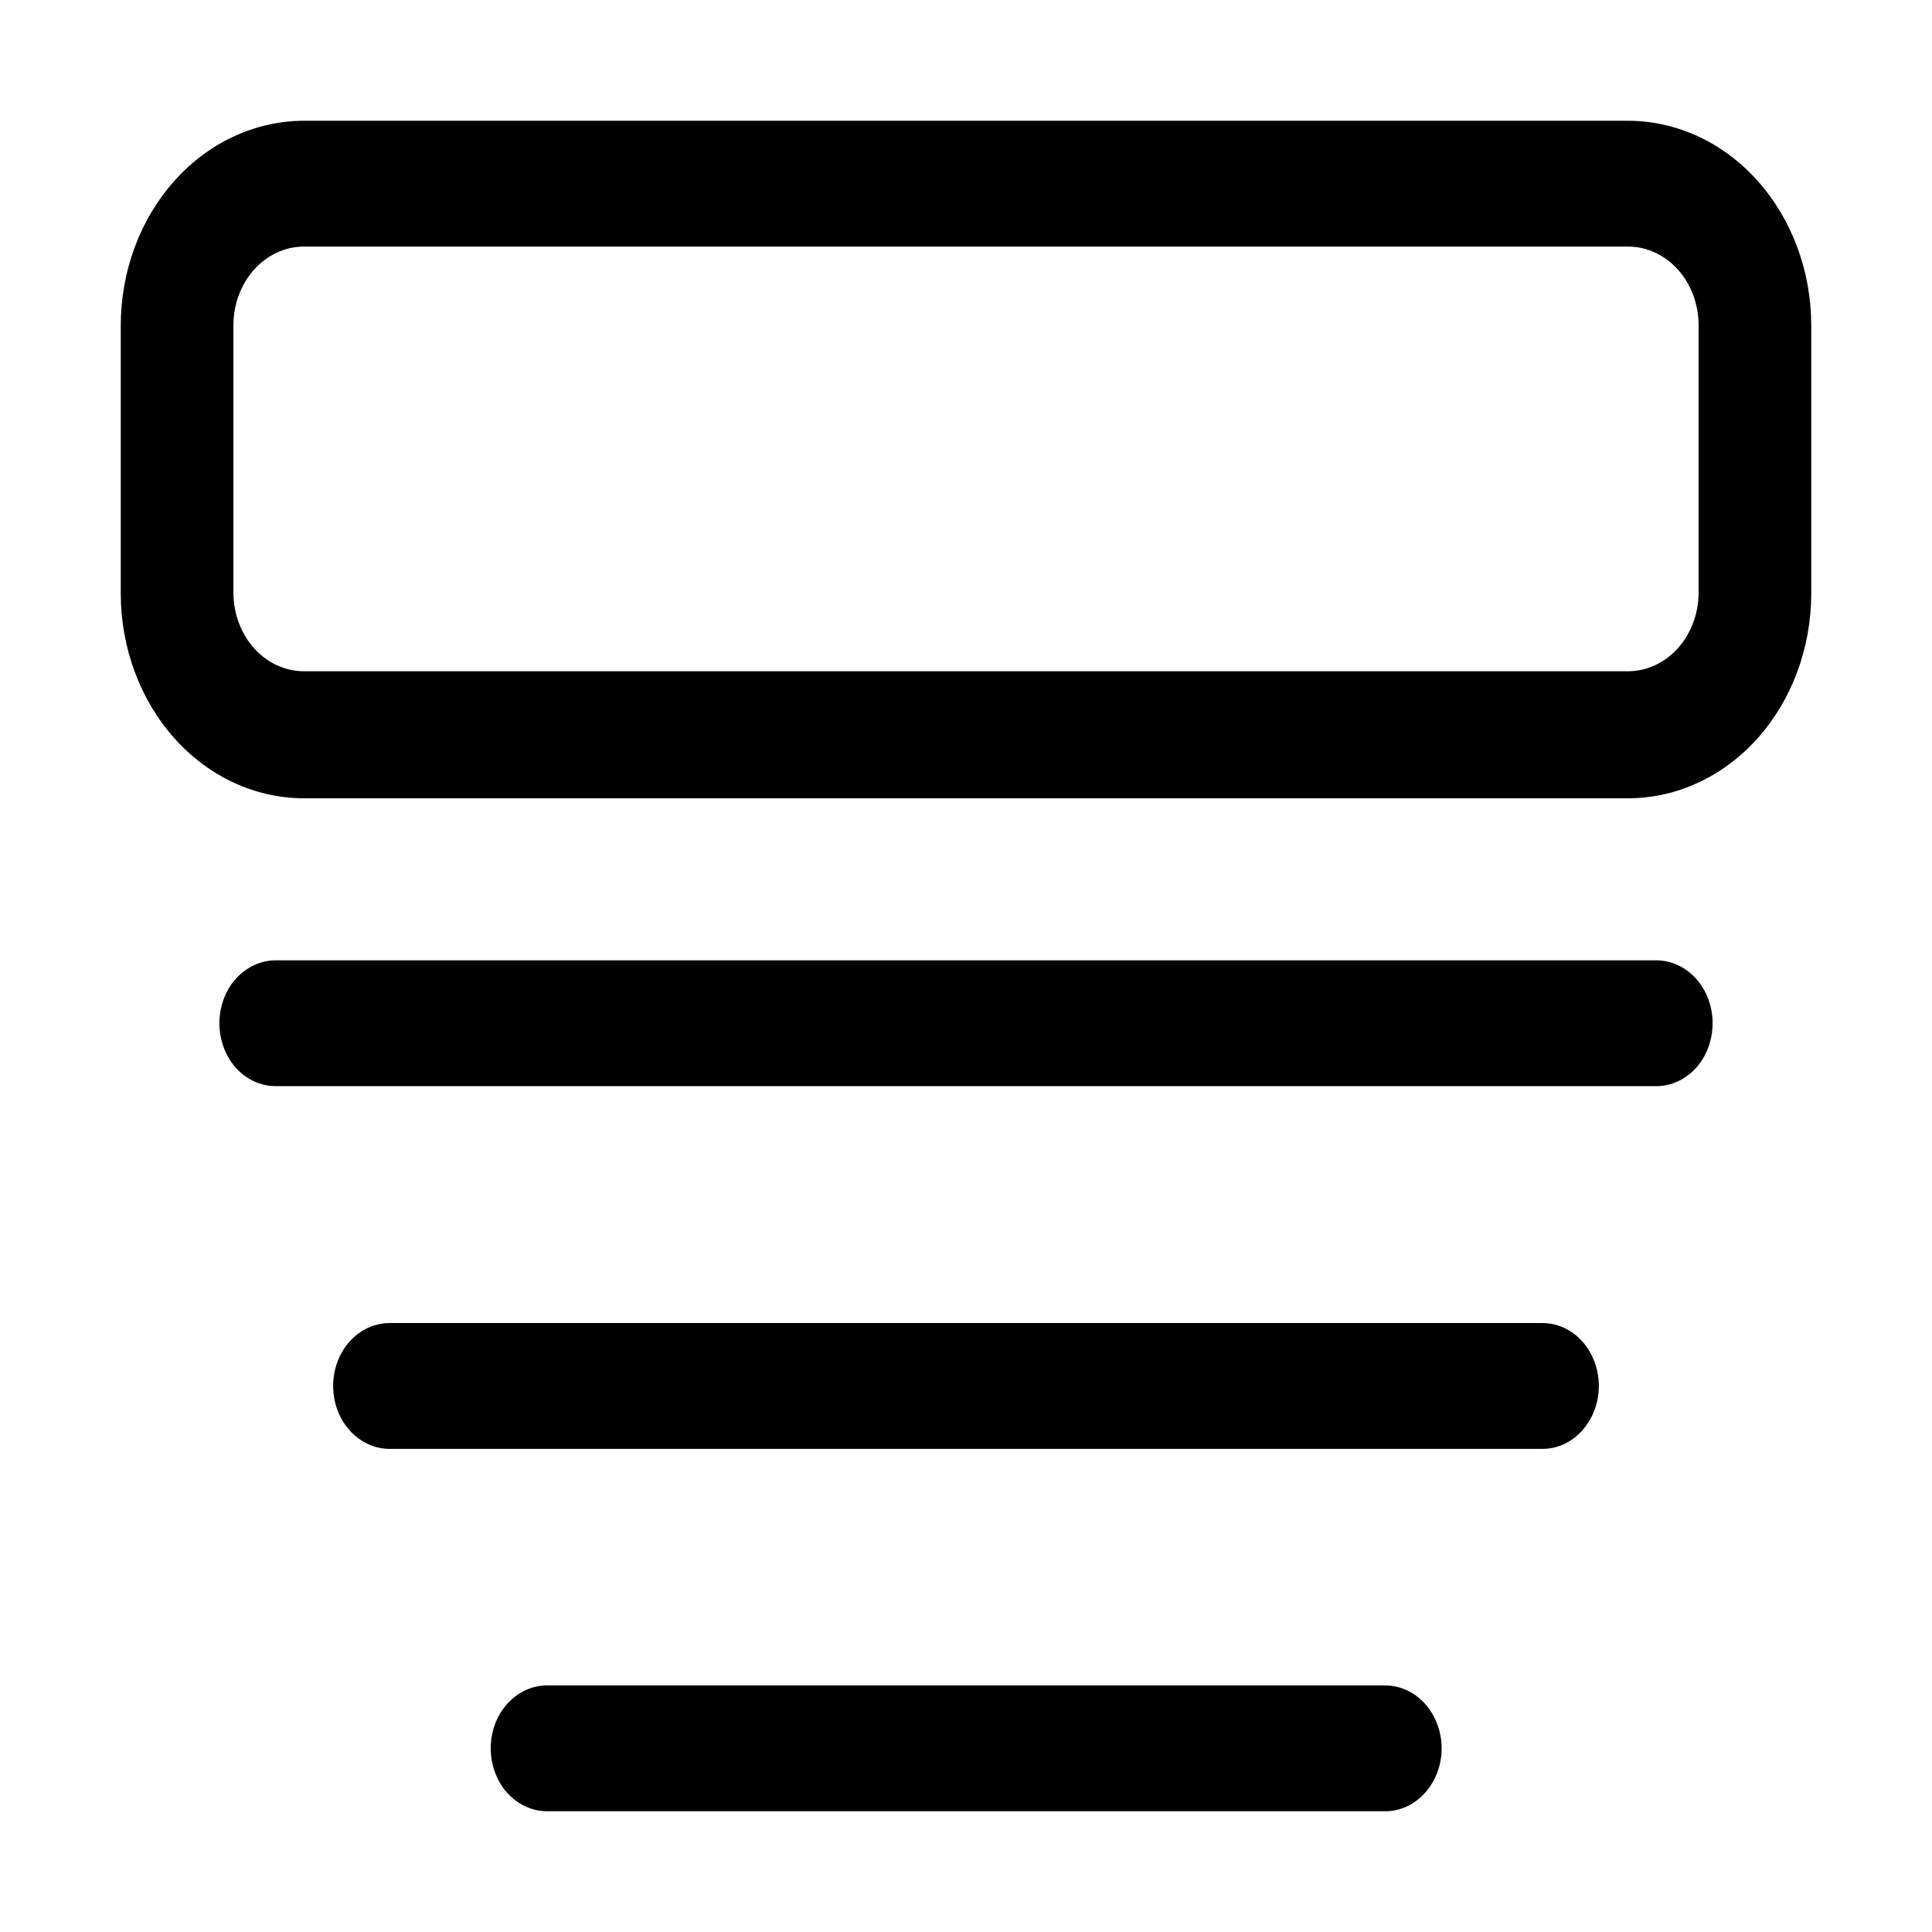 <svg width="16" height="16" viewBox="0 0 16 16" xmlns="http://www.w3.org/2000/svg">
<path d="M13.483 1H2.517C2.115 1.001 1.729 1.179 1.445 1.497C1.161 1.814 1.001 2.244 1 2.693V4.918C1.001 5.367 1.161 5.797 1.445 6.115C1.729 6.432 2.115 6.611 2.517 6.611H13.483C13.885 6.611 14.271 6.432 14.555 6.115C14.839 5.797 14.999 5.367 15 4.918V2.693C14.999 2.244 14.839 1.814 14.555 1.497C14.271 1.179 13.885 1.001 13.483 1ZM14.067 4.908C14.067 5.08 14.005 5.246 13.896 5.368C13.786 5.49 13.638 5.559 13.483 5.559H2.517C2.364 5.559 2.217 5.492 2.107 5.372C1.998 5.252 1.936 5.089 1.933 4.918V2.693C1.933 2.521 1.995 2.355 2.104 2.233C2.214 2.111 2.362 2.042 2.517 2.042H13.483C13.638 2.042 13.786 2.111 13.896 2.233C14.005 2.355 14.067 2.521 14.067 2.693V4.908ZM13.717 7.953H2.283C2.16 7.953 2.041 8.008 1.953 8.106C1.866 8.203 1.817 8.336 1.817 8.474C1.817 8.612 1.866 8.745 1.953 8.843C2.041 8.94 2.16 8.995 2.283 8.995H13.717C13.84 8.995 13.959 8.94 14.047 8.843C14.134 8.745 14.183 8.612 14.183 8.474C14.183 8.336 14.134 8.203 14.047 8.106C13.959 8.008 13.84 7.953 13.717 7.953ZM12.774 10.957H3.226C3.102 10.957 2.984 11.012 2.896 11.109C2.808 11.207 2.759 11.34 2.759 11.478C2.759 11.616 2.808 11.749 2.896 11.846C2.984 11.944 3.102 11.999 3.226 11.999H12.774C12.898 11.999 13.017 11.944 13.104 11.846C13.191 11.749 13.241 11.616 13.241 11.478C13.241 11.34 13.191 11.207 13.104 11.109C13.017 11.012 12.898 10.957 12.774 10.957ZM11.472 13.958H4.53C4.407 13.958 4.288 14.013 4.2 14.111C4.113 14.208 4.064 14.341 4.064 14.479C4.064 14.617 4.113 14.75 4.2 14.847C4.288 14.945 4.407 15 4.53 15H11.472C11.596 15 11.714 14.945 11.802 14.847C11.889 14.75 11.939 14.617 11.939 14.479C11.939 14.341 11.889 14.208 11.802 14.111C11.714 14.013 11.596 13.958 11.472 13.958Z" />
</svg>
